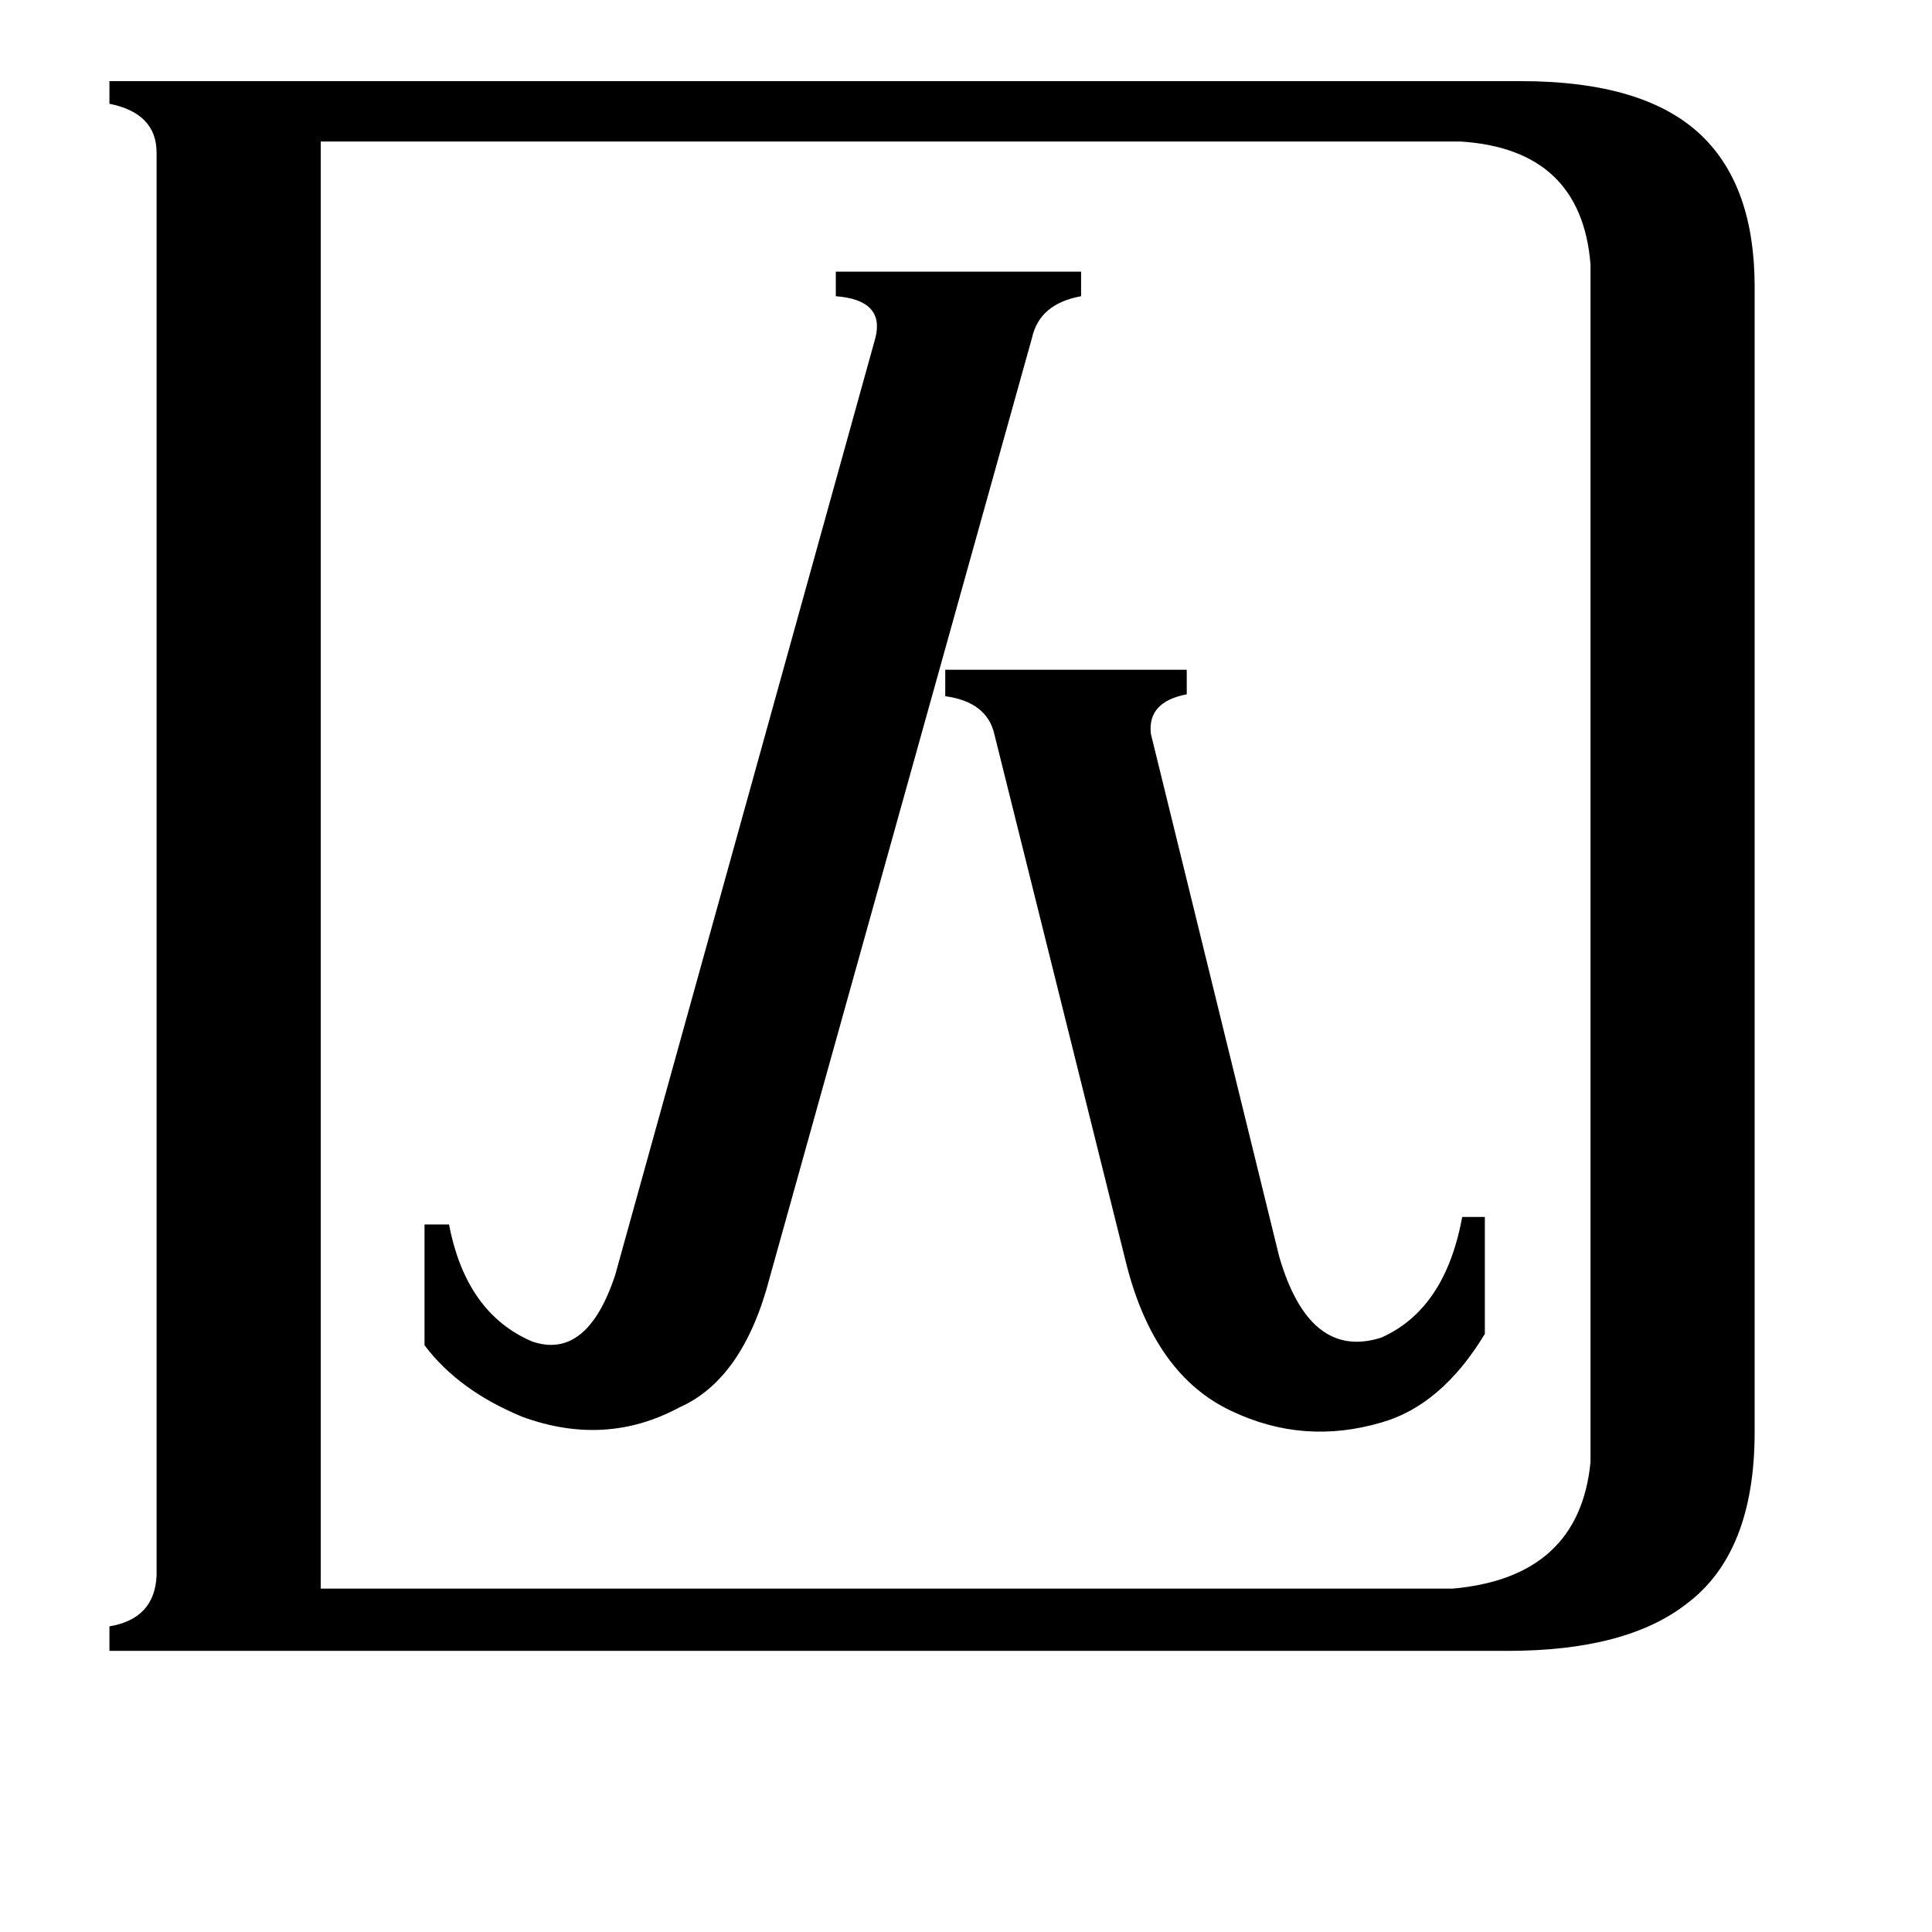 <svg xmlns="http://www.w3.org/2000/svg" viewBox="0 -800 1024 1024">
	<path fill="#000000" d="M408 -123Q394 -69 360 -54Q321 -33 277 -49Q243 -63 225 -87V-151H238Q247 -104 282 -89Q311 -79 326 -124L464 -621Q469 -641 443 -643V-656H573V-643Q551 -639 547 -621ZM527 -411Q523 -428 501 -431V-445H629V-432Q608 -428 610 -411L678 -134Q694 -79 732 -91Q766 -106 775 -155H787V-93Q764 -55 732 -46Q691 -34 653 -52Q612 -71 597 -130ZM170 42H770Q837 36 843 -25V-660Q838 -721 774 -725H170ZM83 -719Q83 -740 58 -745V-757H806Q872 -757 902 -728Q930 -701 930 -648V-41Q930 23 894 50Q862 75 799 75H58V62Q82 58 83 35Z"/>
</svg>